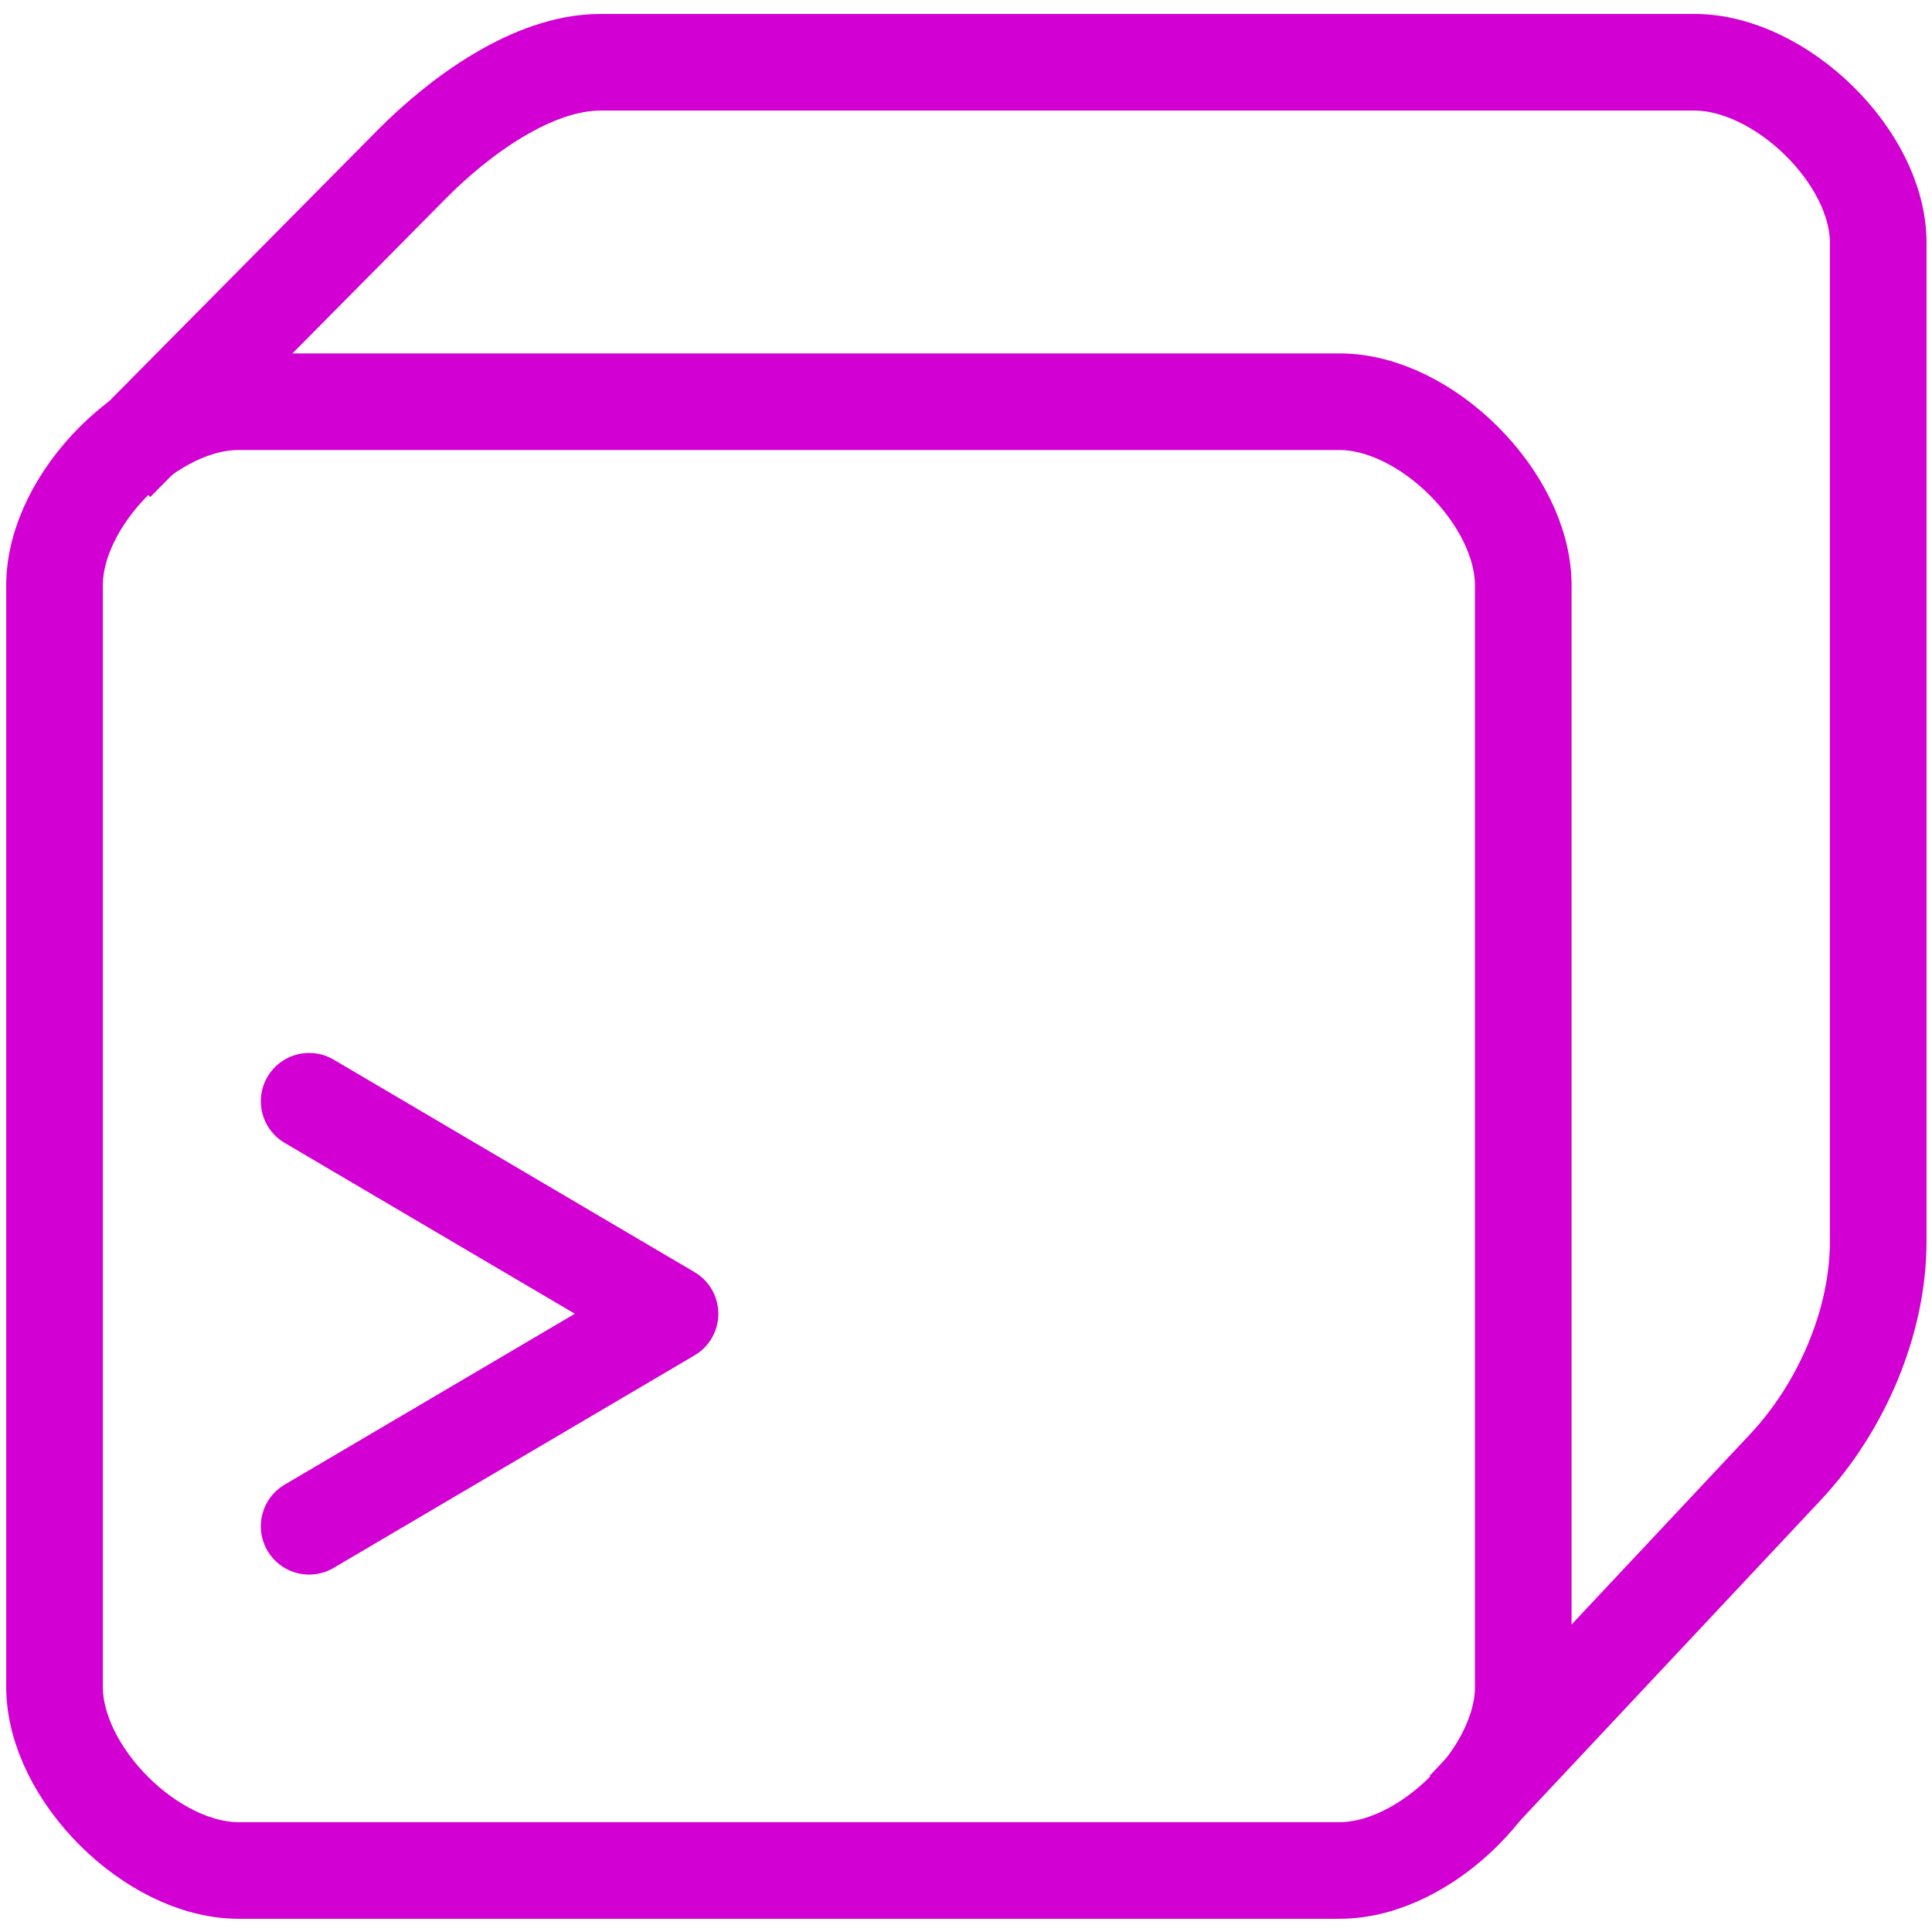 <?xml version="1.0" encoding="UTF-8" standalone="no"?>
<!-- Created with Inkscape (http://www.inkscape.org/) -->

<svg
   width="100.0px"
   height="100.0px"
   viewBox="0 0 100.0 100.0"
   version="1.1"
   id="SVGRoot"
   sodipodi:docname="bat.svg"
   inkscape:version="1.2.1 (9c6d41e410, 2022-07-14)"
   xmlns:inkscape="http://www.inkscape.org/namespaces/inkscape"
   xmlns:sodipodi="http://sodipodi.sourceforge.net/DTD/sodipodi-0.dtd"
   xmlns="http://www.w3.org/2000/svg"
   xmlns:svg="http://www.w3.org/2000/svg">
  <sodipodi:namedview
     id="namedview32486"
     pagecolor="#181825"
     bordercolor="#000000"
     borderopacity="0.247"
     inkscape:showpageshadow="2"
     inkscape:pageopacity="0"
     inkscape:pagecheckerboard="0"
     inkscape:deskcolor="#313244"
     inkscape:document-units="px"
     showgrid="true"
     inkscape:zoom="4.2179991"
     inkscape:cx="73.731641"
     inkscape:cy="37.458519"
     inkscape:window-width="1920"
     inkscape:window-height="1017"
     inkscape:window-x="1912"
     inkscape:window-y="-8"
     inkscape:window-maximized="1"
     inkscape:current-layer="SVGRoot"
     showborder="false">
    <inkscape:grid
       type="xygrid"
       id="grid32609" />
  </sodipodi:namedview>
  <path
     fill="none"
     stroke="#00d200"
     stroke-width="5"
     d="m 16.602,91.486 c -3.976,0 -8.443,-4.449 -8.443,-8.424 V 32.516 c 0,-3.972 4.453,-8.425 8.424,-8.425 H 67.13 c 3.97,0 8.424,4.453 8.424,8.425 v 50.546 c 0,3.971 -4.453,8.424 -8.424,8.424 z"
     id="path2"
     style="stroke-width:4.434;stroke-dasharray:none;stroke:#d200d2;stroke-opacity:1"
     transform="matrix(1.128,0,0,1.128,-6.381,-6.381)" />
  <path
     fill="none"
     stroke="#00d200"
     stroke-width="5"
     d="M 10.976,26.903 24.565,13.181 c 2.18,-2.2 5.54,-4.667 8.638,-4.667 h 50.214 c 3.936,0 8.424,4.34 8.424,8.276 v 45.833 c 0,3.724 -1.71,7.64 -4.258,10.356 l -14.71,15.683"
     id="path4"
     style="stroke-width:4.434;stroke-dasharray:none;stroke:#d200d2;stroke-opacity:1"
     transform="matrix(1.128,0,0,1.128,-6.381,-6.381)" />
  <path
     style="fill:none;fill-opacity:1;stroke:#d200d2;stroke-width:5;stroke-linecap:round;stroke-linejoin:round;stroke-dasharray:none;stroke-opacity:1;paint-order:fill markers stroke"
     d="M 16,57 34.681,68 16,79"
     id="path3557"
     sodipodi:nodetypes="ccc" />
</svg>
